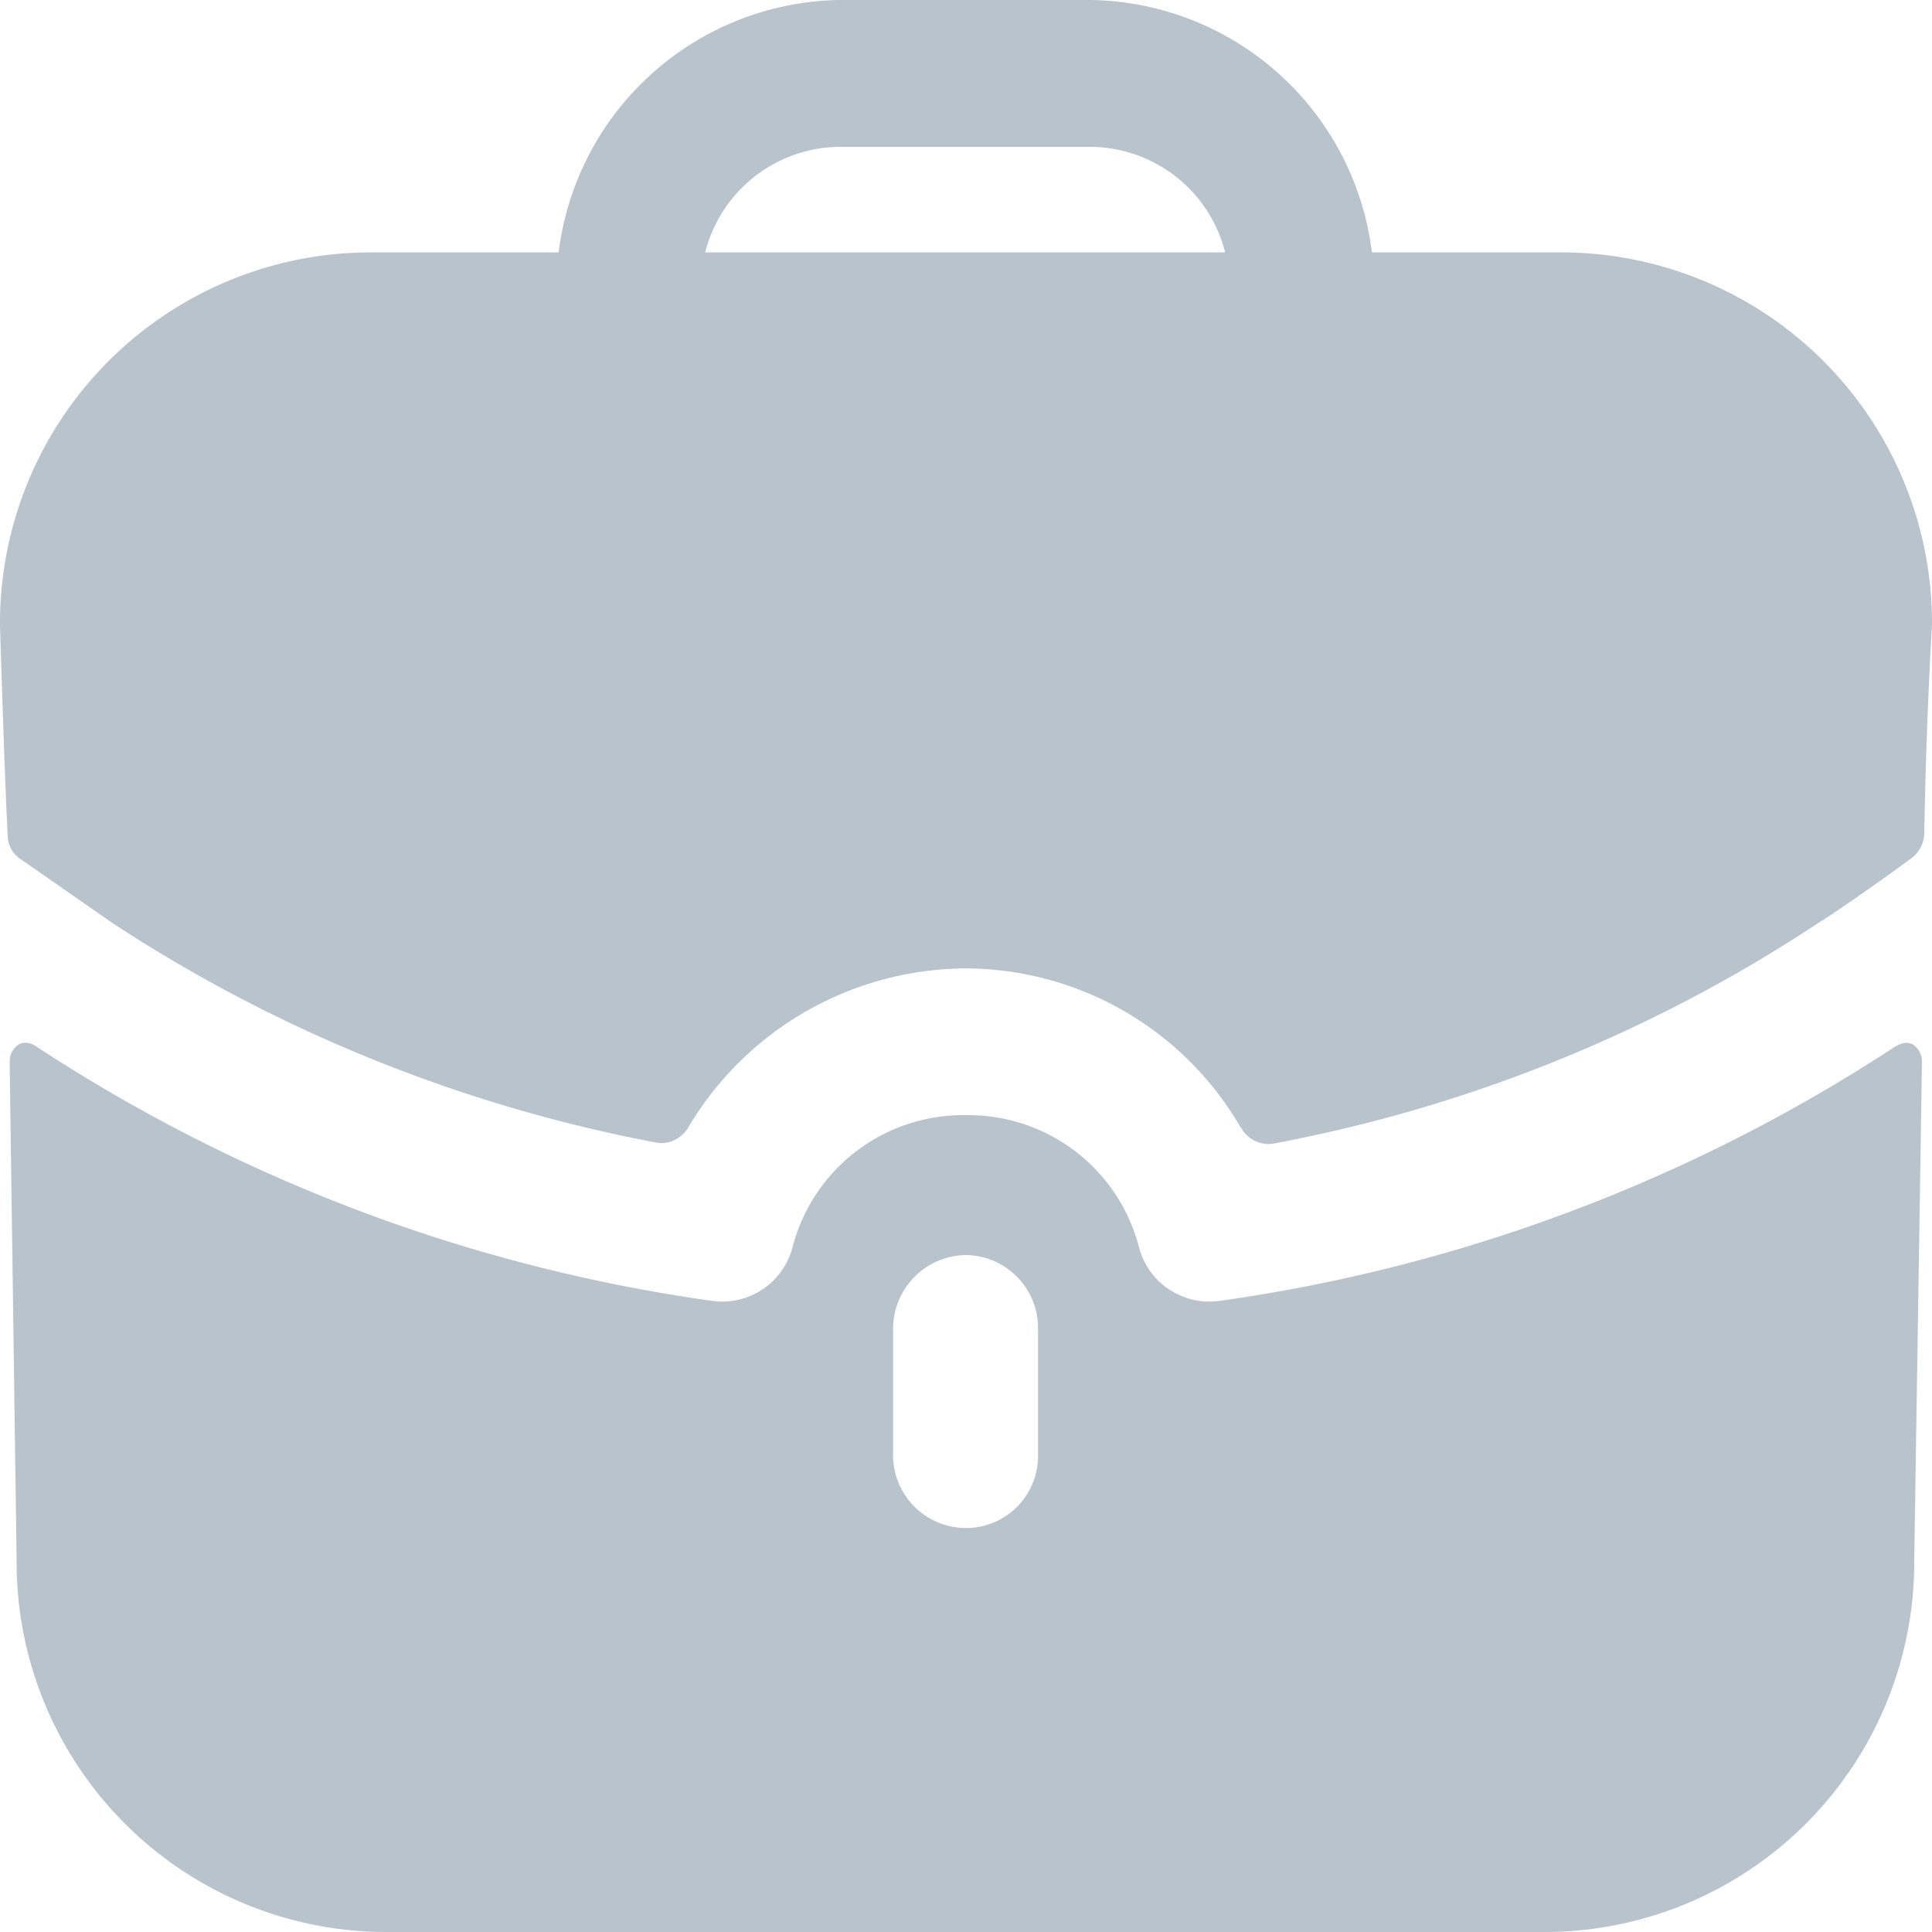 <svg xmlns="http://www.w3.org/2000/svg" width="20" height="20" viewBox="0 0 20 20">
    <path
        d="M3.972,20a3.829,3.829,0,0,1-3.8-3.847L.1,10.987a.211.211,0,0,1,.09-.172.128.128,0,0,1,.071-.02.207.207,0,0,1,.119.041,17.072,17.072,0,0,0,7,2.632.722.722,0,0,0,.1.006.753.753,0,0,0,.722-.553,1.824,1.824,0,0,1,1.78-1.377h.031a1.824,1.824,0,0,1,1.78,1.377.753.753,0,0,0,.723.553.718.718,0,0,0,.1-.006,17.072,17.072,0,0,0,7-2.632l.04-.021a.183.183,0,0,1,.08-.019.132.132,0,0,1,.07.019.211.211,0,0,1,.09.172l-.08,5.165A3.829,3.829,0,0,1,16.018,20Zm5.273-6.248v1.307a.755.755,0,0,0,.75.759.746.746,0,0,0,.751-.759V13.752a.756.756,0,0,0-.751-.76A.765.765,0,0,0,9.245,13.752Zm3.6-2.078A3.3,3.3,0,0,0,10,10.025a3.358,3.358,0,0,0-2.873,1.642.327.327,0,0,1-.276.166.286.286,0,0,1-.056-.005A15.524,15.524,0,0,1,1.171,9.56L.21,8.891a.289.289,0,0,1-.13-.243C.051,8.14,0,6.487,0,6.471A3.839,3.839,0,0,1,3.812,2.613H5.783A2.977,2.977,0,0,1,8.7,0h2.581a2.977,2.977,0,0,1,2.921,2.613h1.981A3.839,3.839,0,0,1,20,6.471c0,.009-.059.913-.08,2.154a.33.33,0,0,1-.129.256c-.471.347-.918.647-.961.669a15.328,15.328,0,0,1-5.647,2.288.3.3,0,0,1-.057.005A.325.325,0,0,1,12.848,11.674ZM7.3,2.613h5.383a1.447,1.447,0,0,0-1.4-1.093H8.7A1.448,1.448,0,0,0,7.3,2.613Z"
        fill="#b8c3cc" />
</svg>
